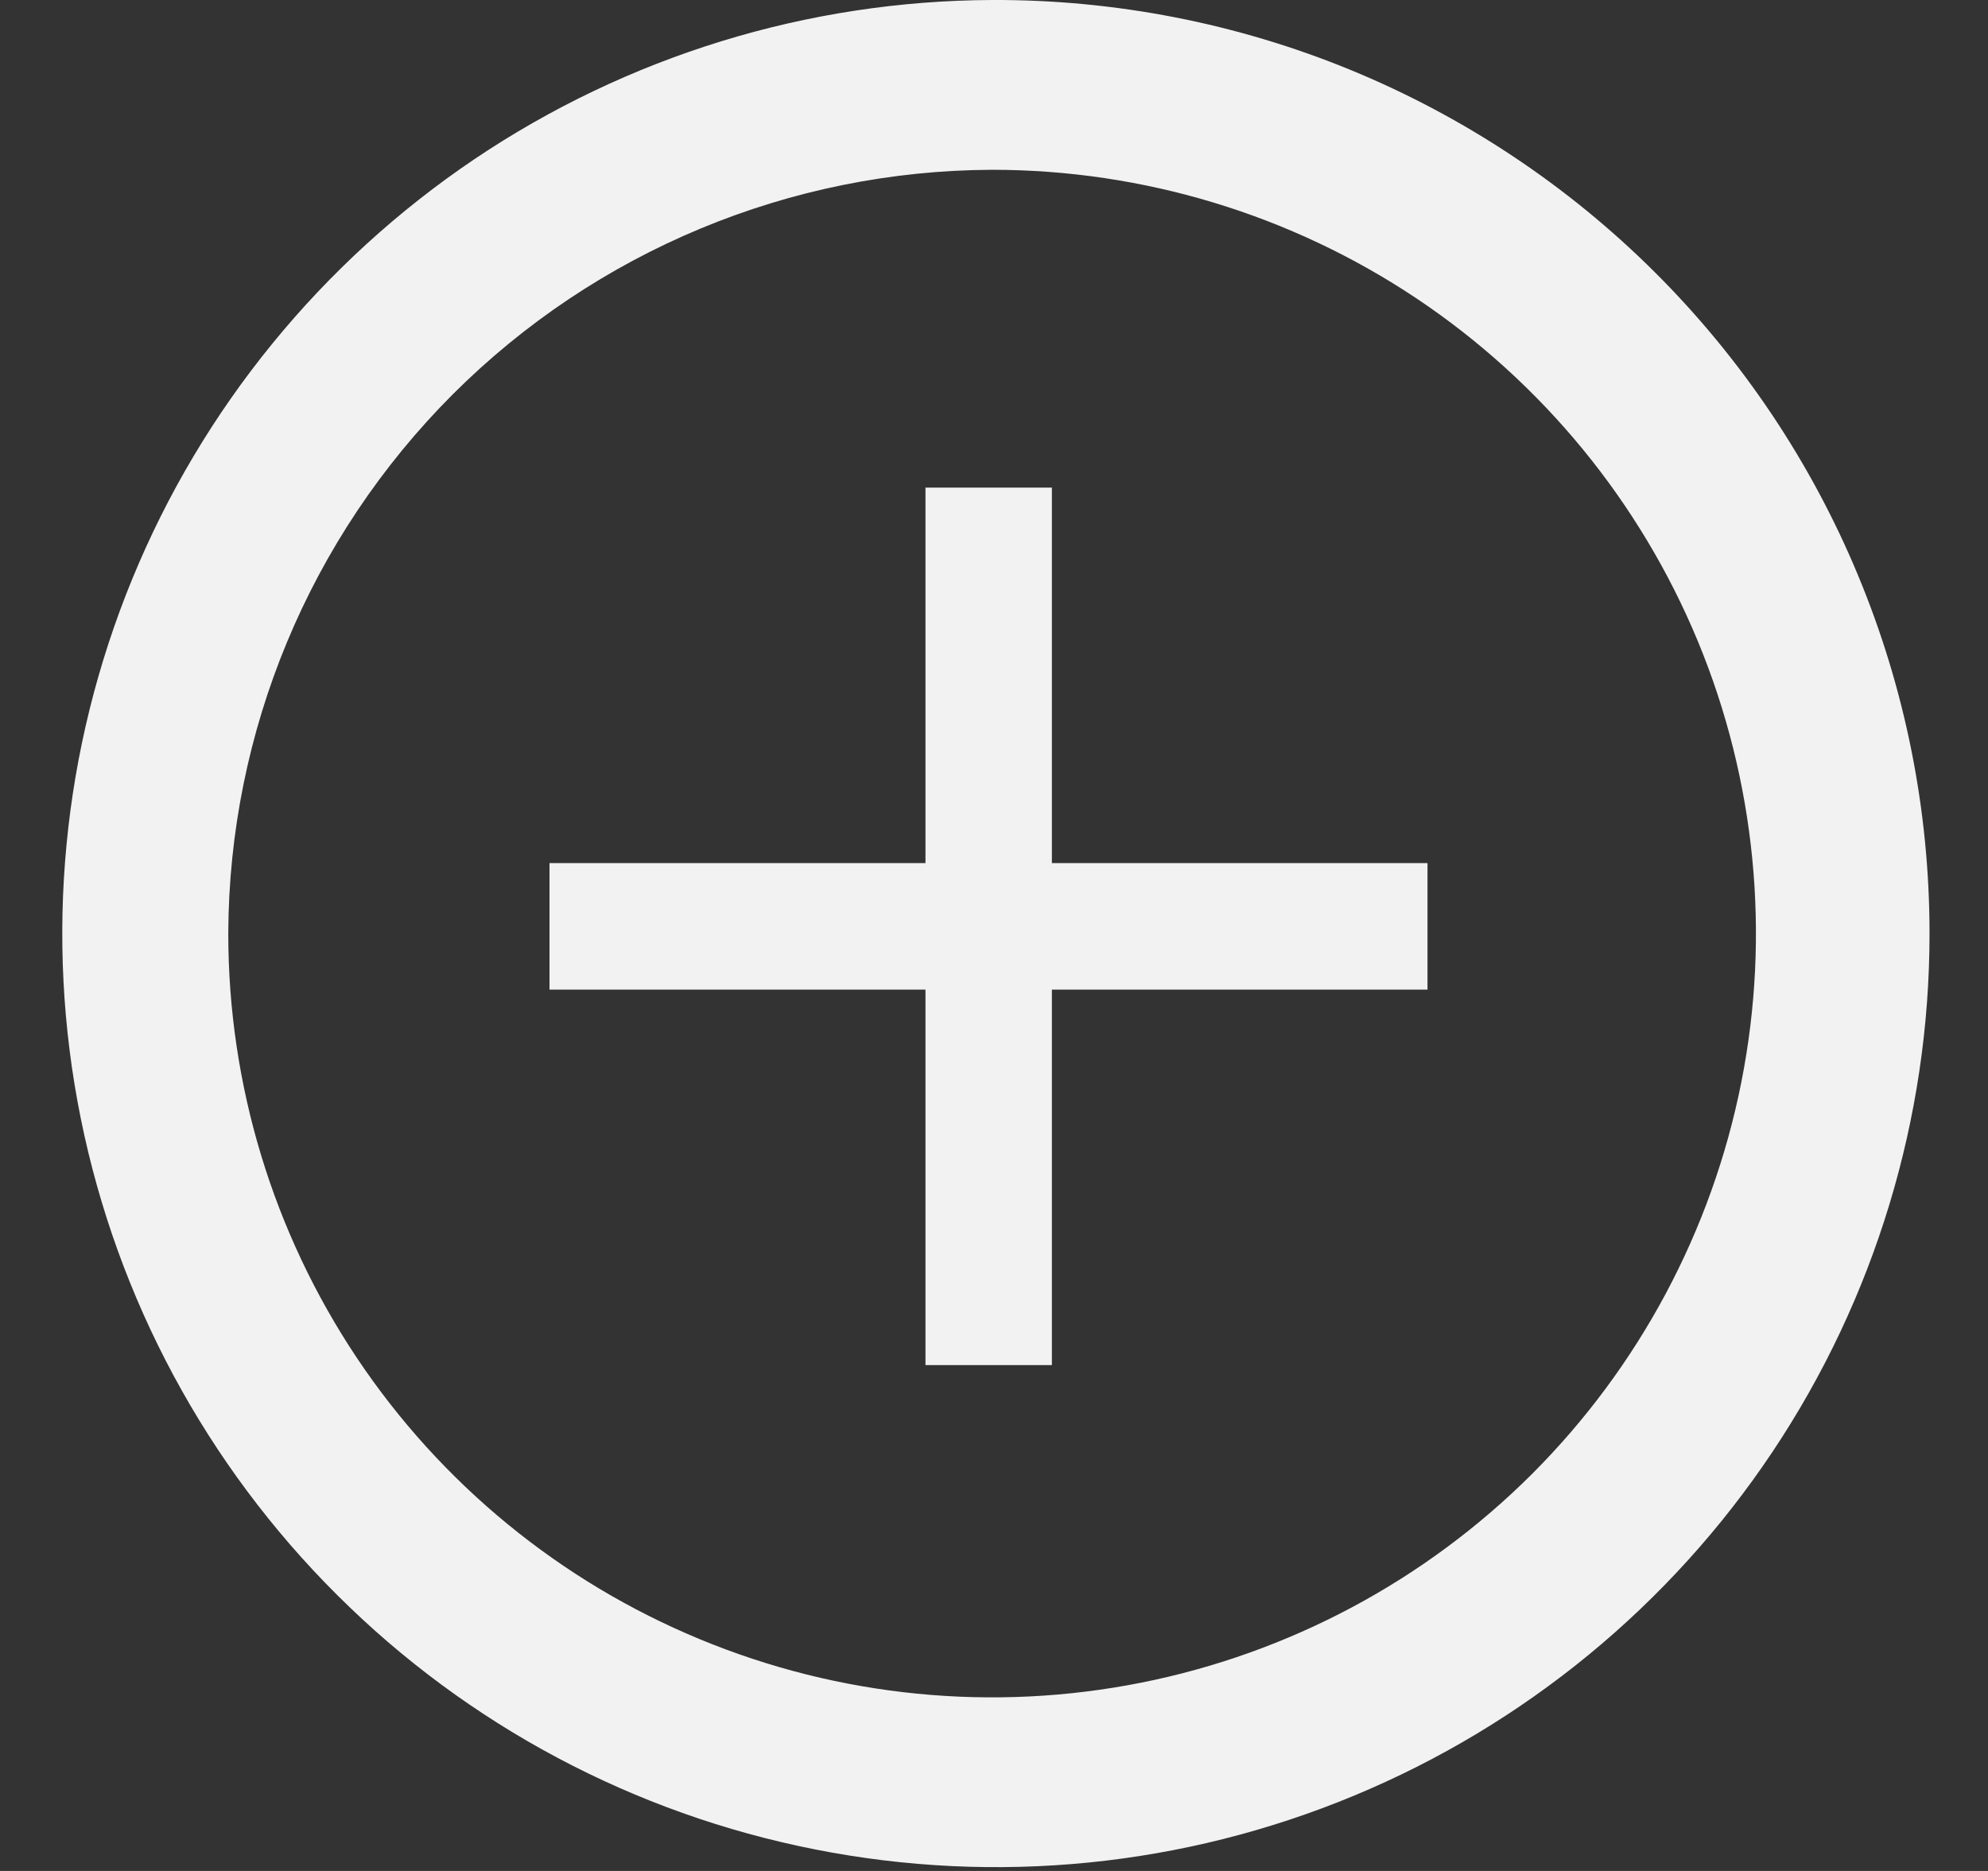 <svg width="17" height="16" viewBox="0 0 17 16" fill="none" xmlns="http://www.w3.org/2000/svg">
<rect x="0" y="0" width="17" height="16" fill="#333333" stroke="none"/>
<g clip-path="url(#clip0_9546_90)">
<path d="M8.484 1.452C9.776 1.452 11.039 1.835 12.113 2.552C13.187 3.27 14.024 4.29 14.519 5.484C15.013 6.678 15.142 7.991 14.89 9.258C14.638 10.525 14.016 11.689 13.103 12.603C12.189 13.516 11.025 14.138 9.758 14.39C8.491 14.642 7.178 14.513 5.984 14.018C4.79 13.524 3.77 12.687 3.052 11.613C2.335 10.539 1.952 9.276 1.952 7.984C1.958 6.253 2.649 4.596 3.872 3.372C5.096 2.149 6.753 1.458 8.484 1.452ZM8.484 5.77648e-06C6.906 0.006 5.366 0.48 4.057 1.361C2.749 2.243 1.73 3.492 1.131 4.951C0.532 6.41 0.378 8.015 0.69 9.561C1.002 11.108 1.765 12.527 2.883 13.64C4 14.754 5.423 15.511 6.971 15.816C8.519 16.122 10.122 15.962 11.579 15.356C13.036 14.751 14.281 13.728 15.157 12.416C16.033 11.104 16.5 9.561 16.5 7.984C16.5 6.932 16.293 5.892 15.889 4.921C15.486 3.95 14.895 3.069 14.15 2.327C13.405 1.585 12.521 0.998 11.549 0.598C10.577 0.199 9.535 -0.004 8.484 5.77648e-06Z" fill="#F2F2F2"/>
<path d="M12.207 7.381H8.995V4.17H7.914V7.381H4.699V8.463H7.914V11.674H8.995V8.463H12.207V7.381Z" fill="#F2F2F2"/>
</g>
<defs>
<clipPath id="clip0_9546_90">
<rect width="16" height="16" fill="white" transform="translate(0.5)"/>
</clipPath>
</defs>
</svg>
